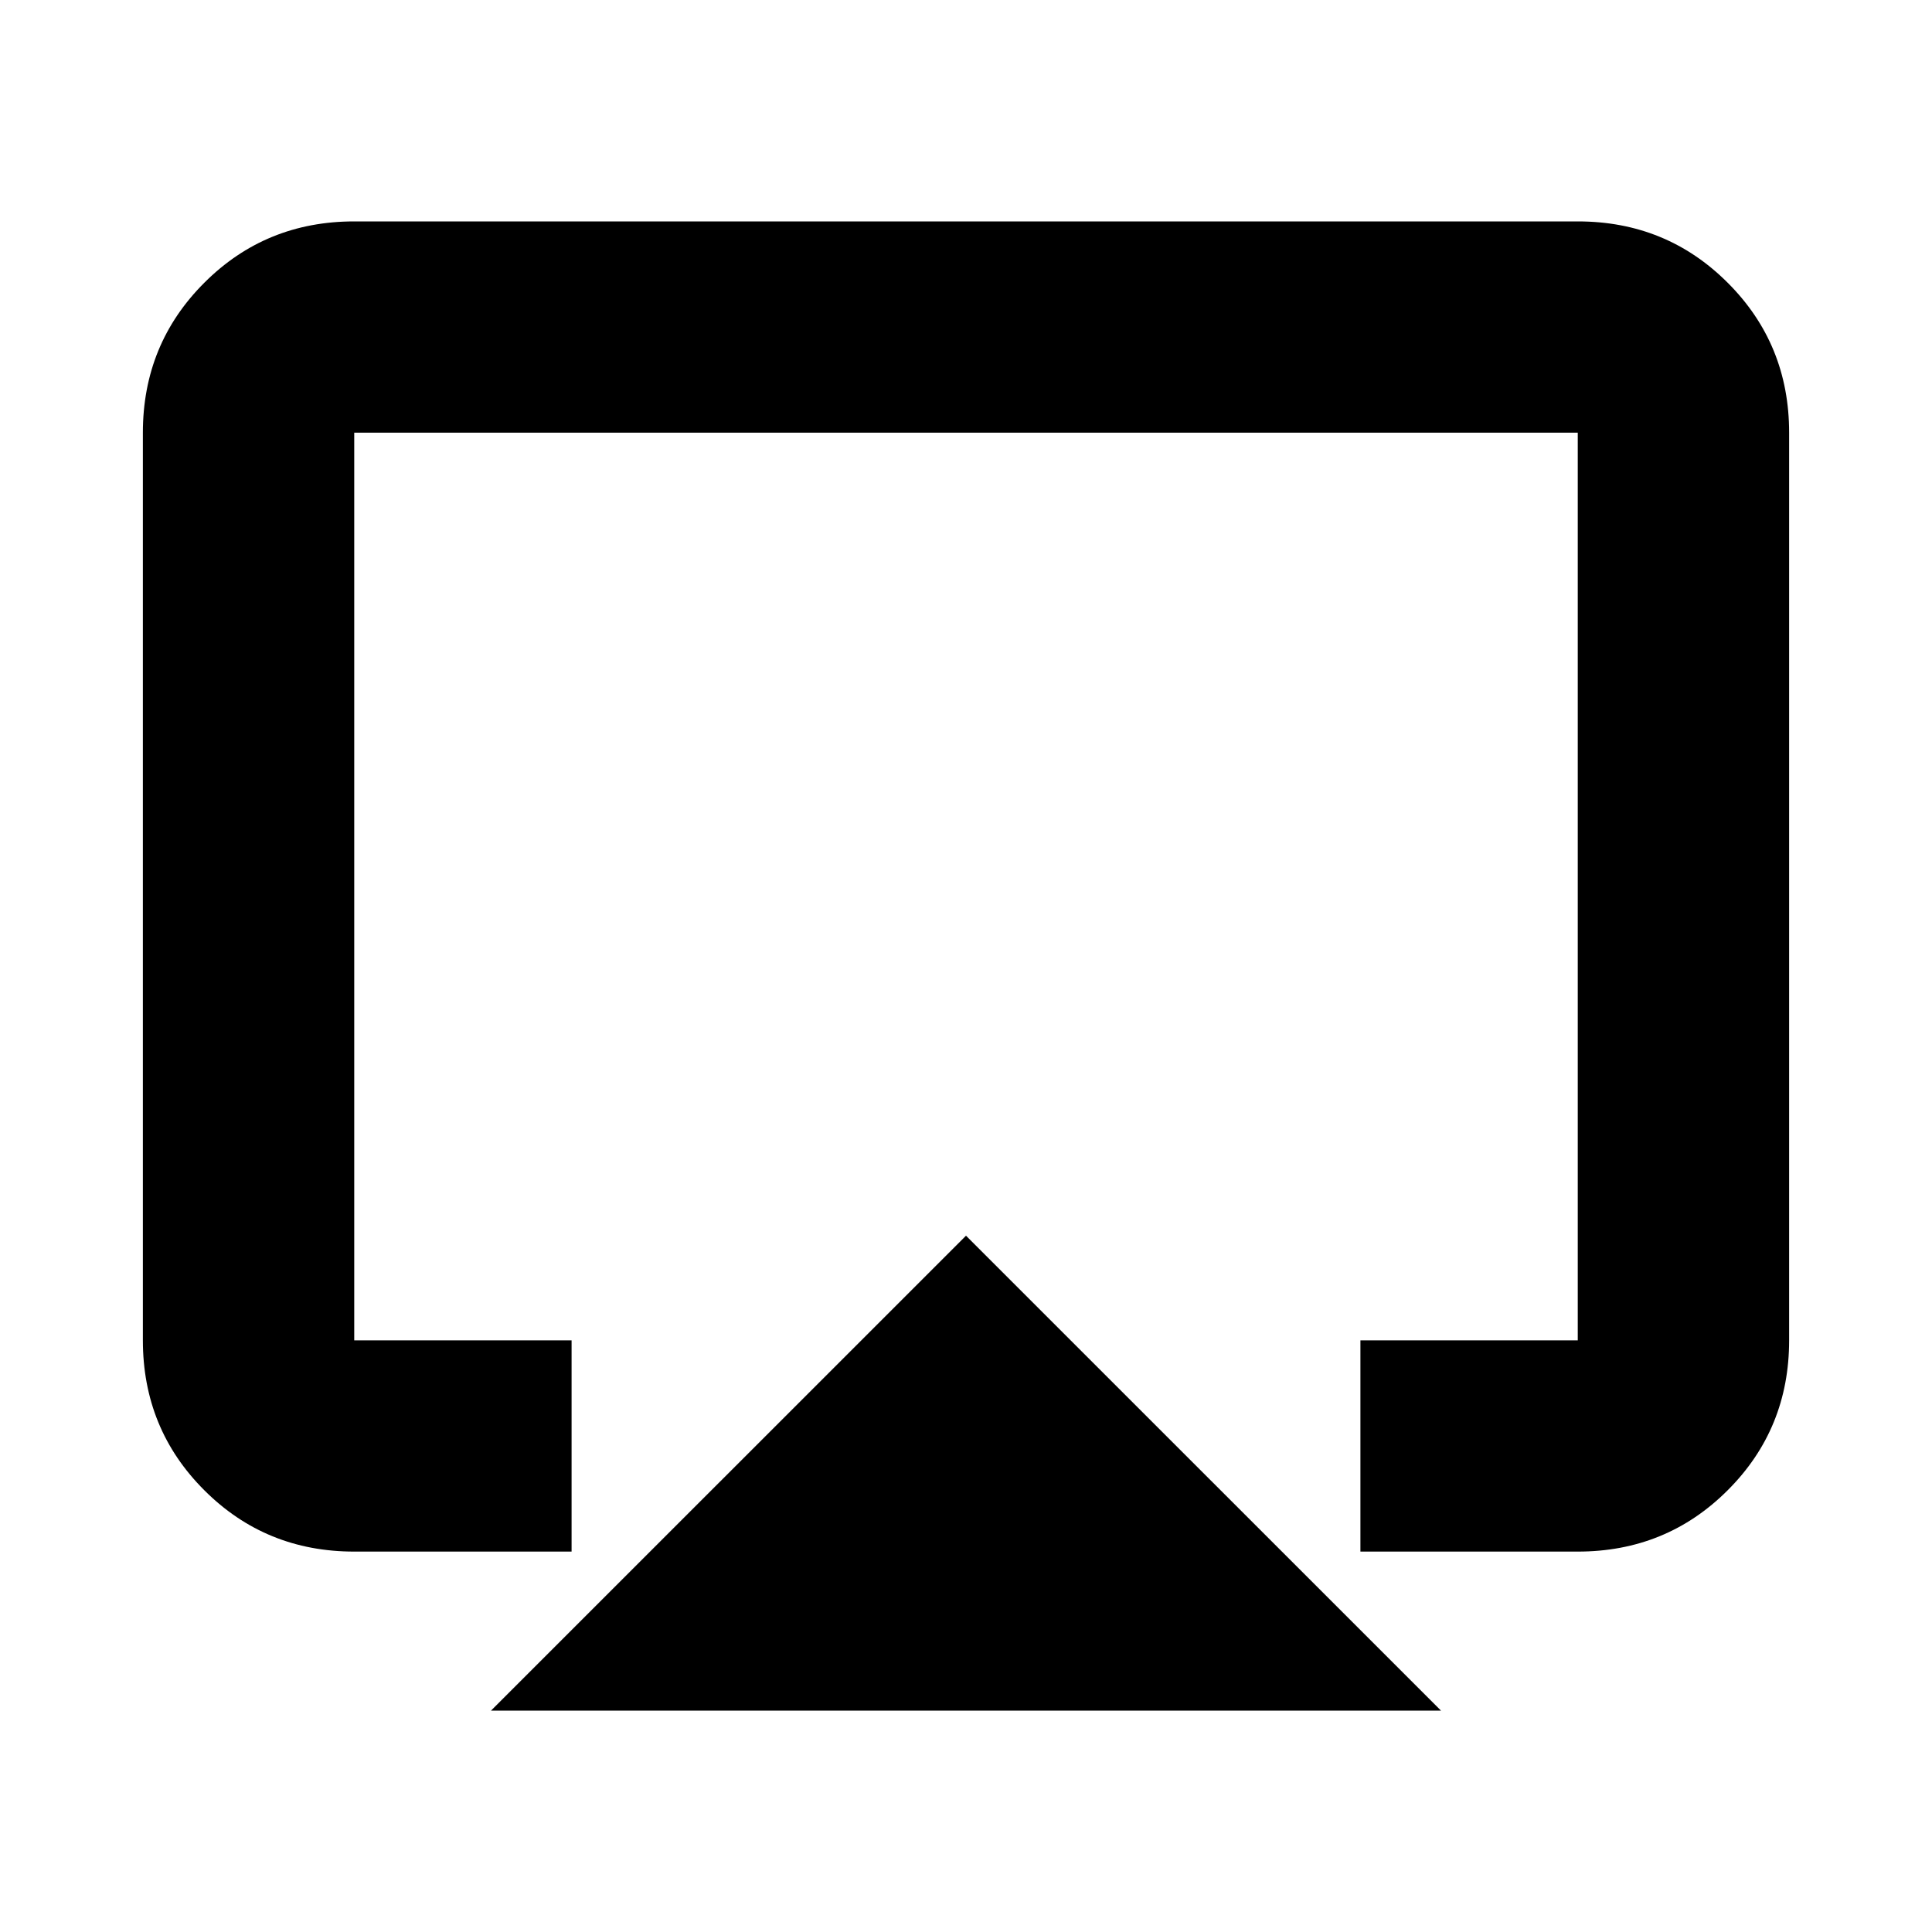 <svg xmlns="http://www.w3.org/2000/svg" height="20" width="20"><path d="M5.083 17.708 10 12.792 14.917 17.708ZM3.667 16.062Q2.75 16.062 2.115 15.427Q1.479 14.792 1.479 13.875V4.479Q1.479 3.562 2.115 2.927Q2.75 2.292 3.667 2.292H16.333Q17.25 2.292 17.885 2.927Q18.521 3.562 18.521 4.479V13.875Q18.521 14.792 17.885 15.427Q17.25 16.062 16.333 16.062H14.083V13.875H16.333Q16.333 13.875 16.333 13.875Q16.333 13.875 16.333 13.875V4.479Q16.333 4.479 16.333 4.479Q16.333 4.479 16.333 4.479H3.667Q3.667 4.479 3.667 4.479Q3.667 4.479 3.667 4.479V13.875Q3.667 13.875 3.667 13.875Q3.667 13.875 3.667 13.875H5.917V16.062ZM10 10.271Q10 10.271 10 10.271Q10 10.271 10 10.271Q10 10.271 10 10.271Q10 10.271 10 10.271Q10 10.271 10 10.271Q10 10.271 10 10.271Q10 10.271 10 10.271Q10 10.271 10 10.271Z"/></svg>